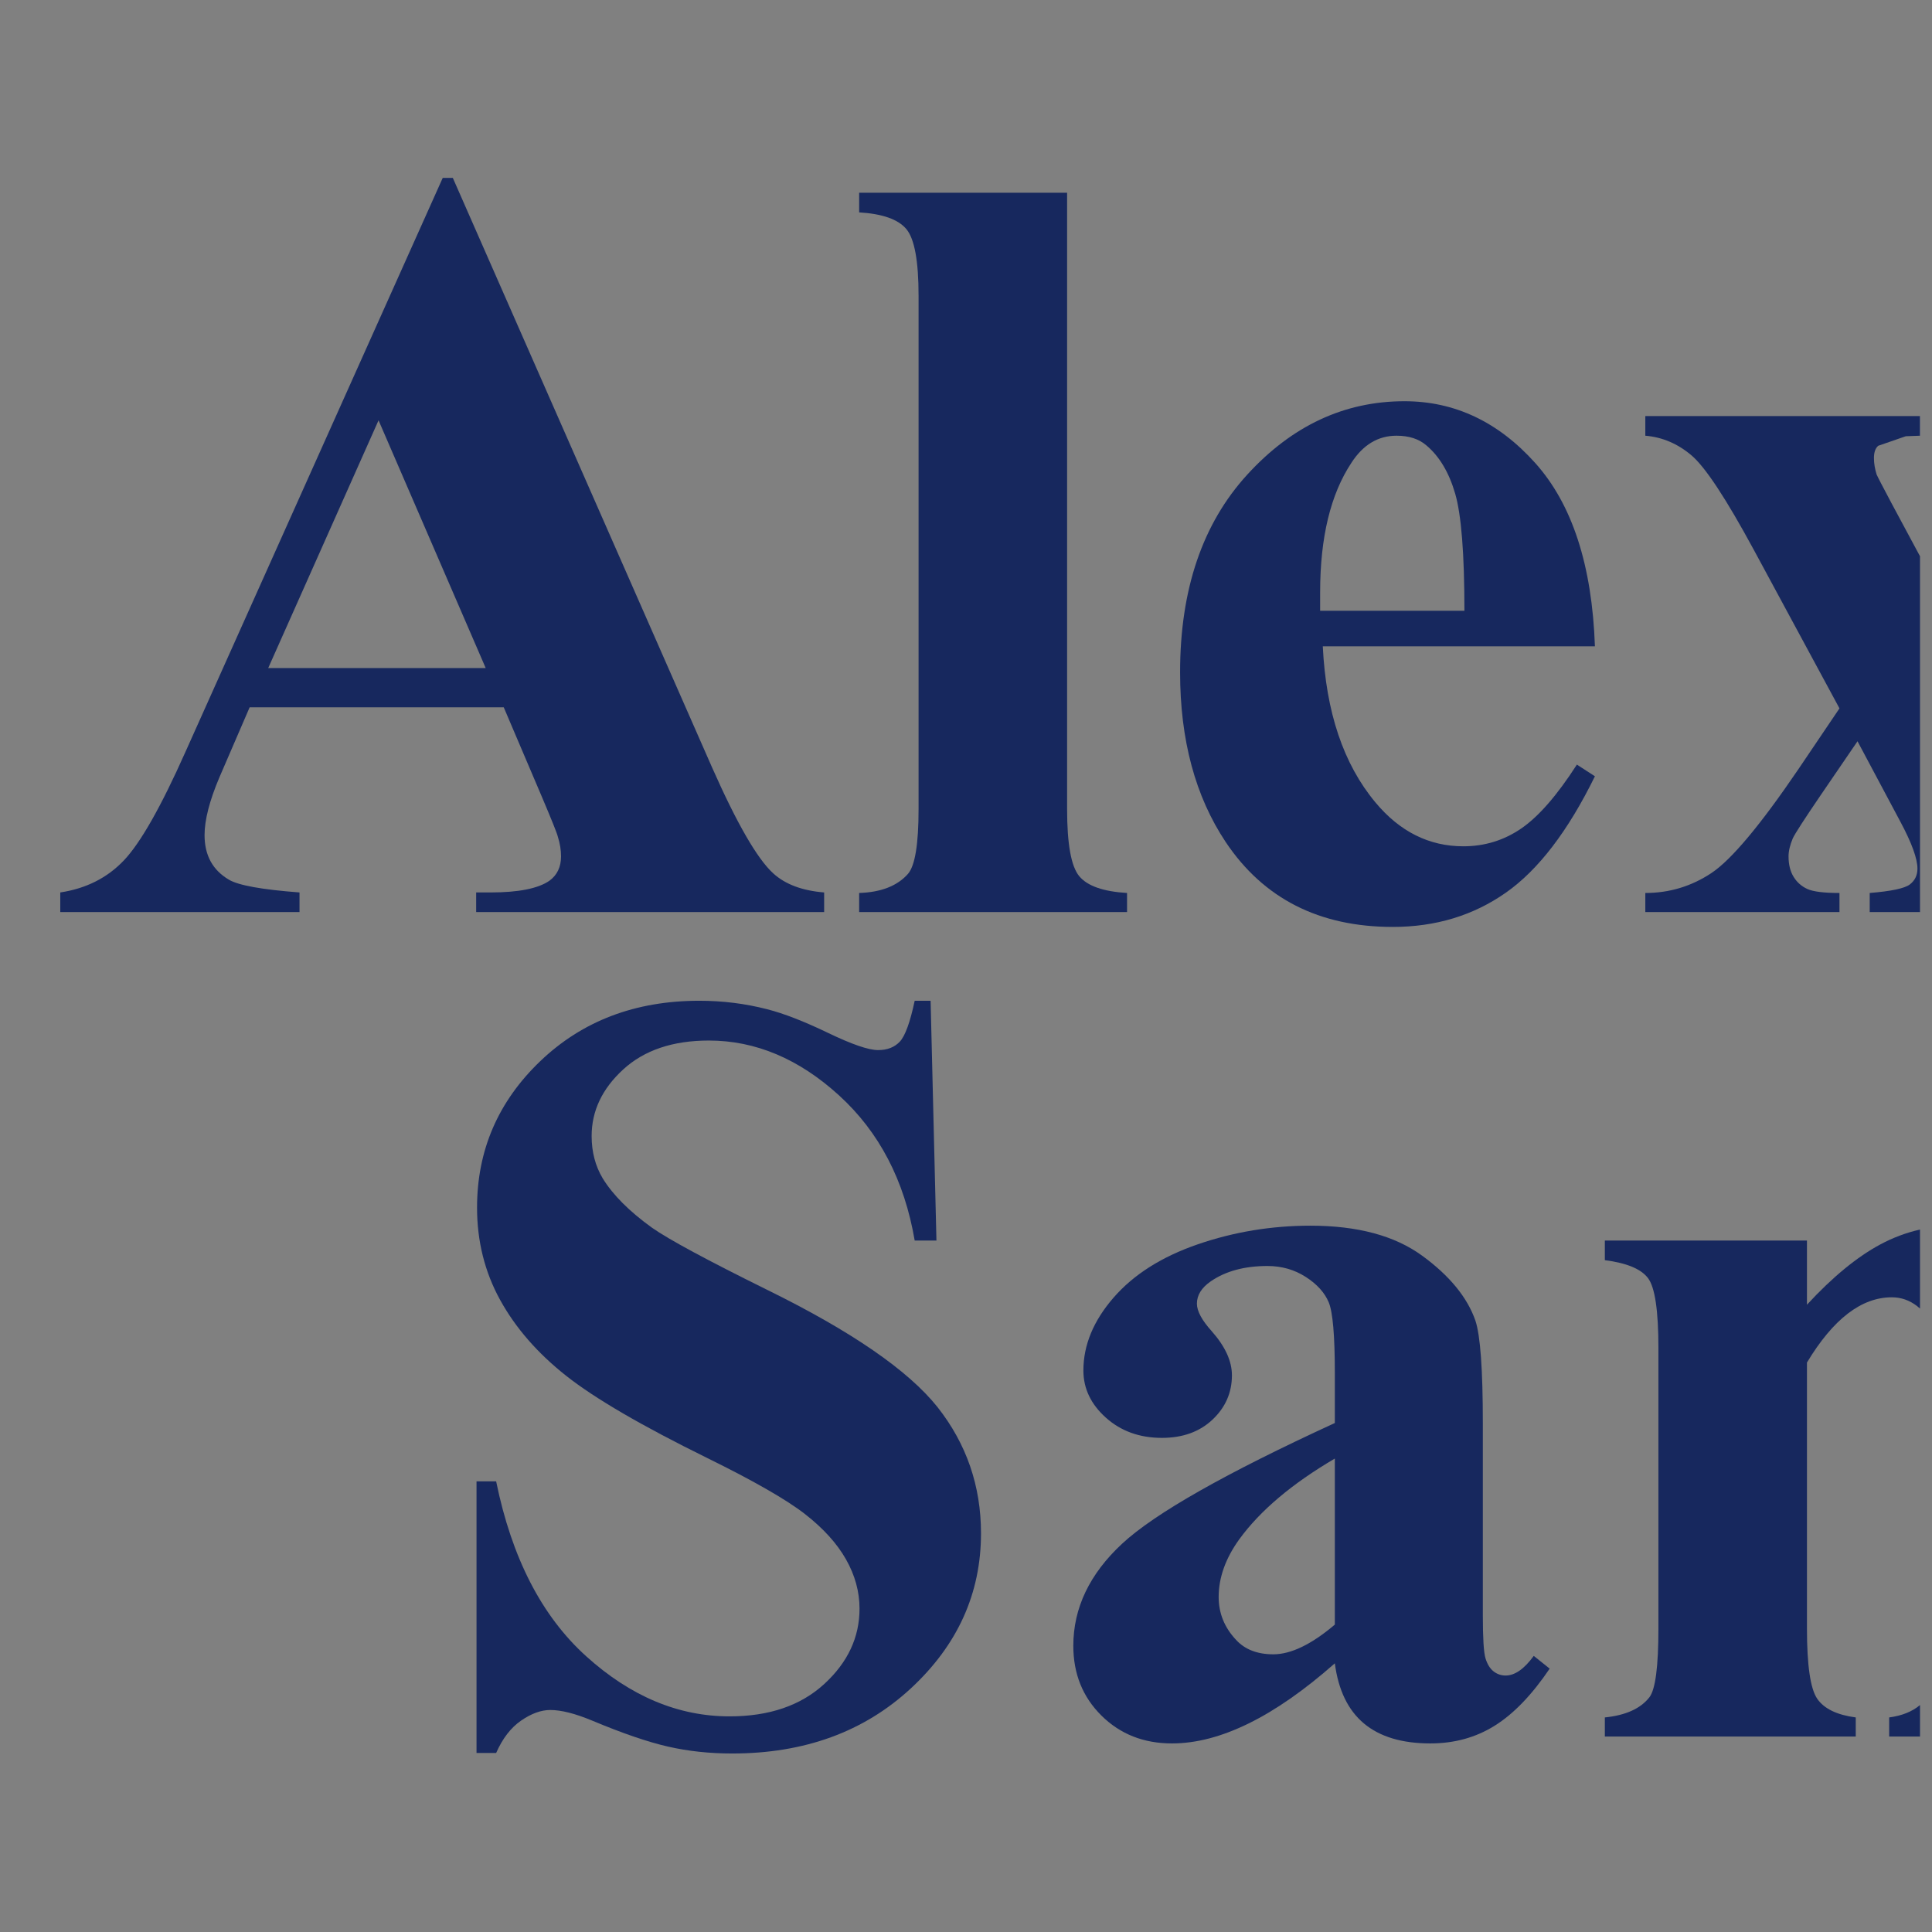 <?xml version="1.0" encoding="UTF-8" standalone="no"?><!DOCTYPE svg PUBLIC "-//W3C//DTD SVG 1.1//EN" "http://www.w3.org/Graphics/SVG/1.1/DTD/svg11.dtd"><svg width="100%" height="100%" viewBox="0 0 2134 2134" version="1.1" xmlns="http://www.w3.org/2000/svg" xmlns:xlink="http://www.w3.org/1999/xlink" xml:space="preserve" xmlns:serif="http://www.serif.com/" style="fill-rule:evenodd;clip-rule:evenodd;stroke-linejoin:round;stroke-miterlimit:2;"><rect x="0" y="0" width="2134" height="2134" fill="#808080" stroke="none"/><g id="Alex"><path d="M556.409,781.264l-280.664,0l-33.398,77.344c-10.938,25.781 -16.406,47.07 -16.406,63.867c-0,22.266 8.984,38.672 26.953,49.219c10.547,6.25 36.523,10.937 77.929,14.062l0,21.68l-264.257,0l-0,-21.68c28.515,-4.296 51.953,-16.113 70.312,-35.449c18.359,-19.336 41.016,-59.277 67.969,-119.824l284.179,-633.984l11.133,-0l286.524,651.562c27.343,61.719 49.804,100.586 67.383,116.602c13.281,12.109 32.031,19.14 56.25,21.093l-0,21.68l-384.375,0l-0,-21.68l15.82,0c30.859,0 52.539,-4.296 65.039,-12.89c8.594,-6.25 12.891,-15.235 12.891,-26.953c-0,-7.032 -1.172,-14.258 -3.516,-21.68c-0.781,-3.516 -6.641,-18.164 -17.578,-43.945l-42.188,-99.024Zm-19.922,-43.359l-118.359,-273.633l-121.875,273.633l240.234,-0Z" style="fill:#17285e;fill-rule:nonzero;"/><path d="M1178.67,212.905l-0,680.859c-0,38.672 4.492,63.379 13.476,74.121c8.985,10.743 26.563,16.895 52.735,18.457l-0,21.094l-295.899,0l0,-21.094c24.219,-0.781 42.188,-7.812 53.907,-21.093c7.812,-8.985 11.718,-32.813 11.718,-71.485l0,-567.187c0,-38.281 -4.492,-62.793 -13.476,-73.535c-8.985,-10.743 -26.367,-16.895 -52.149,-18.457l0,-21.68l229.688,-0Z" style="fill:#17285e;fill-rule:nonzero;"/><path d="M1761.68,713.881l-300.586,0c3.515,72.657 22.851,130.079 58.008,172.266c26.953,32.422 59.375,48.633 97.265,48.633c23.438,-0 44.727,-6.543 63.867,-19.629c19.141,-13.086 39.649,-36.621 61.524,-70.605l19.922,12.89c-29.688,60.547 -62.5,103.418 -98.438,128.613c-35.937,25.196 -77.539,37.793 -124.804,37.793c-81.25,0 -142.774,-31.25 -184.571,-93.75c-33.594,-50.39 -50.39,-112.89 -50.39,-187.5c-0,-91.406 24.707,-164.16 74.121,-218.261c49.414,-54.102 107.324,-81.153 173.73,-81.153c55.469,0 103.613,22.754 144.434,68.262c40.82,45.508 62.793,112.988 65.918,202.441Zm-144.141,-39.257c0,-62.891 -3.418,-106.055 -10.254,-129.493c-6.836,-23.437 -17.48,-41.21 -31.933,-53.32c-8.204,-7.031 -19.141,-10.547 -32.813,-10.547c-20.312,0 -36.914,9.961 -49.805,29.883c-23.046,34.766 -34.57,82.422 -34.57,142.969l0,20.508l159.375,-0Z" style="fill:#17285e;fill-rule:nonzero;"/><path d="M2120.76,1007.44l-55.563,0l0,-21.094c23.828,-1.953 38.575,-5.078 44.239,-9.375c5.664,-4.296 8.496,-10.156 8.496,-17.578c-0,-10.937 -6.25,-28.125 -18.75,-51.562l-47.461,-89.063l-40.43,59.18c-18.359,26.953 -28.711,42.969 -31.055,48.047c-3.125,7.422 -4.687,14.062 -4.687,19.922c-0,8.984 1.855,16.504 5.566,22.558c3.711,6.055 8.789,10.547 15.235,13.477c6.445,2.93 18.261,4.394 35.449,4.394l-0,21.094l-214.453,0l-0,-21.094c26.562,0 50.879,-7.324 72.949,-21.972c22.07,-14.649 54.199,-53.028 96.387,-115.137l45.117,-66.797l-94.336,-174.609c-30.859,-57.031 -53.906,-91.992 -69.141,-104.883c-15.234,-12.891 -32.226,-20.117 -50.976,-21.68l-0,-21.679l303.515,-0l0,21.679l-15.82,0.586l-30.469,10.547c-3.125,2.734 -4.687,7.227 -4.687,13.477c-0,5.859 0.976,11.914 2.93,18.164c1.171,2.734 6.64,13.281 16.406,31.64l31.539,58.758l-0,393Z" style="fill:#17285e;fill-rule:nonzero;"/></g><g id="San"><path d="M1027.91,1105.39l6.445,264.844l-24.024,0c-11.328,-66.406 -39.16,-119.824 -83.496,-160.254c-44.336,-40.43 -92.285,-60.644 -143.847,-60.644c-39.844,-0 -71.387,10.644 -94.629,31.933c-23.242,21.289 -34.863,45.801 -34.863,73.535c-0,17.579 4.101,33.204 12.304,46.875c11.328,18.36 29.492,36.524 54.492,54.493c18.36,12.89 60.743,35.742 127.149,68.554c92.969,45.703 155.664,88.867 188.086,129.492c32.031,40.625 48.047,87.11 48.047,139.454c-0,66.406 -25.879,123.535 -77.637,171.386c-51.758,47.852 -117.481,71.778 -197.168,71.778c-25,-0 -48.633,-2.539 -70.898,-7.618c-22.266,-5.078 -50.196,-14.648 -83.79,-28.71c-18.75,-7.813 -34.179,-11.719 -46.289,-11.719c-10.156,-0 -20.898,3.906 -32.226,11.719c-11.328,7.812 -20.508,19.726 -27.539,35.742l-21.68,-0l0,-300l21.68,-0c17.187,84.375 50.293,148.73 99.316,193.066c49.024,44.336 101.856,66.504 158.496,66.504c43.75,0 78.614,-11.914 104.59,-35.742c25.977,-23.828 38.965,-51.563 38.965,-83.203c-0,-18.75 -4.98,-36.914 -14.941,-54.492c-9.961,-17.579 -25.098,-34.278 -45.411,-50.098c-20.312,-15.82 -56.25,-36.426 -107.812,-61.817c-72.266,-35.546 -124.219,-65.82 -155.859,-90.82c-31.641,-25 -55.957,-52.93 -72.95,-83.789c-16.992,-30.859 -25.488,-64.844 -25.488,-101.953c0,-63.281 23.242,-117.188 69.727,-161.719c46.484,-44.531 105.078,-66.797 175.781,-66.797c25.781,0 50.781,3.125 75,9.375c18.359,4.688 40.723,13.379 67.09,26.075c26.367,12.695 44.824,19.043 55.371,19.043c10.156,-0 18.164,-3.125 24.023,-9.375c5.86,-6.25 11.328,-21.29 16.406,-45.118l17.579,0Z" style="fill:#17285e;fill-rule:nonzero;"/><path d="M1474.4,1837.23c-66.797,58.985 -126.758,88.477 -179.883,88.477c-31.25,-0 -57.226,-10.254 -77.93,-30.762c-20.703,-20.508 -31.054,-46.191 -31.054,-77.051c-0,-41.797 17.969,-79.394 53.906,-112.793c35.938,-33.398 114.258,-77.832 234.961,-133.3l-0,-55.079c-0,-41.406 -2.246,-67.48 -6.738,-78.222c-4.492,-10.742 -12.989,-20.117 -25.489,-28.125c-12.5,-8.008 -26.562,-12.012 -42.187,-12.012c-25.391,0 -46.289,5.664 -62.695,16.992c-10.157,7.032 -15.235,15.235 -15.235,24.61c0,8.203 5.469,18.359 16.406,30.468c14.844,16.797 22.266,33.008 22.266,48.633c0,19.141 -7.129,35.449 -21.387,48.926c-14.257,13.477 -32.91,20.215 -55.957,20.215c-24.609,-0 -45.214,-7.422 -61.816,-22.266c-16.602,-14.844 -24.902,-32.226 -24.902,-52.148c-0,-28.125 11.132,-54.981 33.398,-80.567c22.266,-25.586 53.32,-45.214 93.164,-58.886c39.844,-13.672 81.25,-20.508 124.219,-20.508c51.953,-0 93.066,11.035 123.34,33.105c30.273,22.071 49.902,45.996 58.886,71.778c5.469,16.406 8.204,54.101 8.204,113.086l-0,212.695c-0,25 0.976,40.723 2.929,47.168c1.953,6.445 4.883,11.23 8.789,14.355c3.907,3.125 8.399,4.688 13.477,4.688c10.156,-0 20.508,-7.227 31.055,-21.68l17.578,14.063c-19.532,28.906 -39.746,49.902 -60.645,62.988c-20.898,13.086 -44.629,19.629 -71.191,19.629c-31.25,-0 -55.664,-7.324 -73.242,-21.973c-17.579,-14.648 -28.321,-36.816 -32.227,-66.504Zm-0,-42.773l-0,-183.399c-47.266,27.735 -82.422,57.422 -105.469,89.063c-15.234,21.094 -22.851,42.383 -22.851,63.867c-0,17.969 6.445,33.789 19.336,47.461c9.765,10.547 23.437,15.82 41.015,15.82c19.531,0 42.188,-10.937 67.969,-32.812Z" style="fill:#17285e;fill-rule:nonzero;"/><path d="M2120.76,1445.38c-1.054,-0.976 -2.152,-1.903 -3.297,-2.781c-8.398,-6.445 -17.675,-9.668 -27.832,-9.668c-33.593,0 -64.843,24.024 -93.75,72.071l0,293.554c0,41.016 3.809,66.993 11.426,77.93c7.617,10.938 21.777,17.774 42.481,20.508l-0,21.094l-277.149,-0l0,-21.094c23.047,-2.344 39.453,-9.766 49.219,-22.266c6.641,-8.593 9.961,-33.984 9.961,-76.172l-0,-309.375c-0,-41.406 -3.809,-67.187 -11.426,-77.343c-7.617,-10.157 -23.535,-16.797 -47.754,-19.922l0,-21.68l223.242,0l0,70.899c28.125,-30.469 55.078,-52.637 80.86,-66.504c14.089,-7.579 28.763,-13.087 44.019,-16.523l-0,87.272Zm-0,472.708l-34.058,-0l-0,-21.094c14.052,-1.856 25.405,-6.411 34.058,-13.666l-0,34.76Z" style="fill:#17285e;fill-rule:nonzero;"/></g><path d="M2120.76,481.268l-0,-21.683l0.101,-0l0,21.679l-0.101,0.004Z" style="fill:#ebebeb;"/></svg>